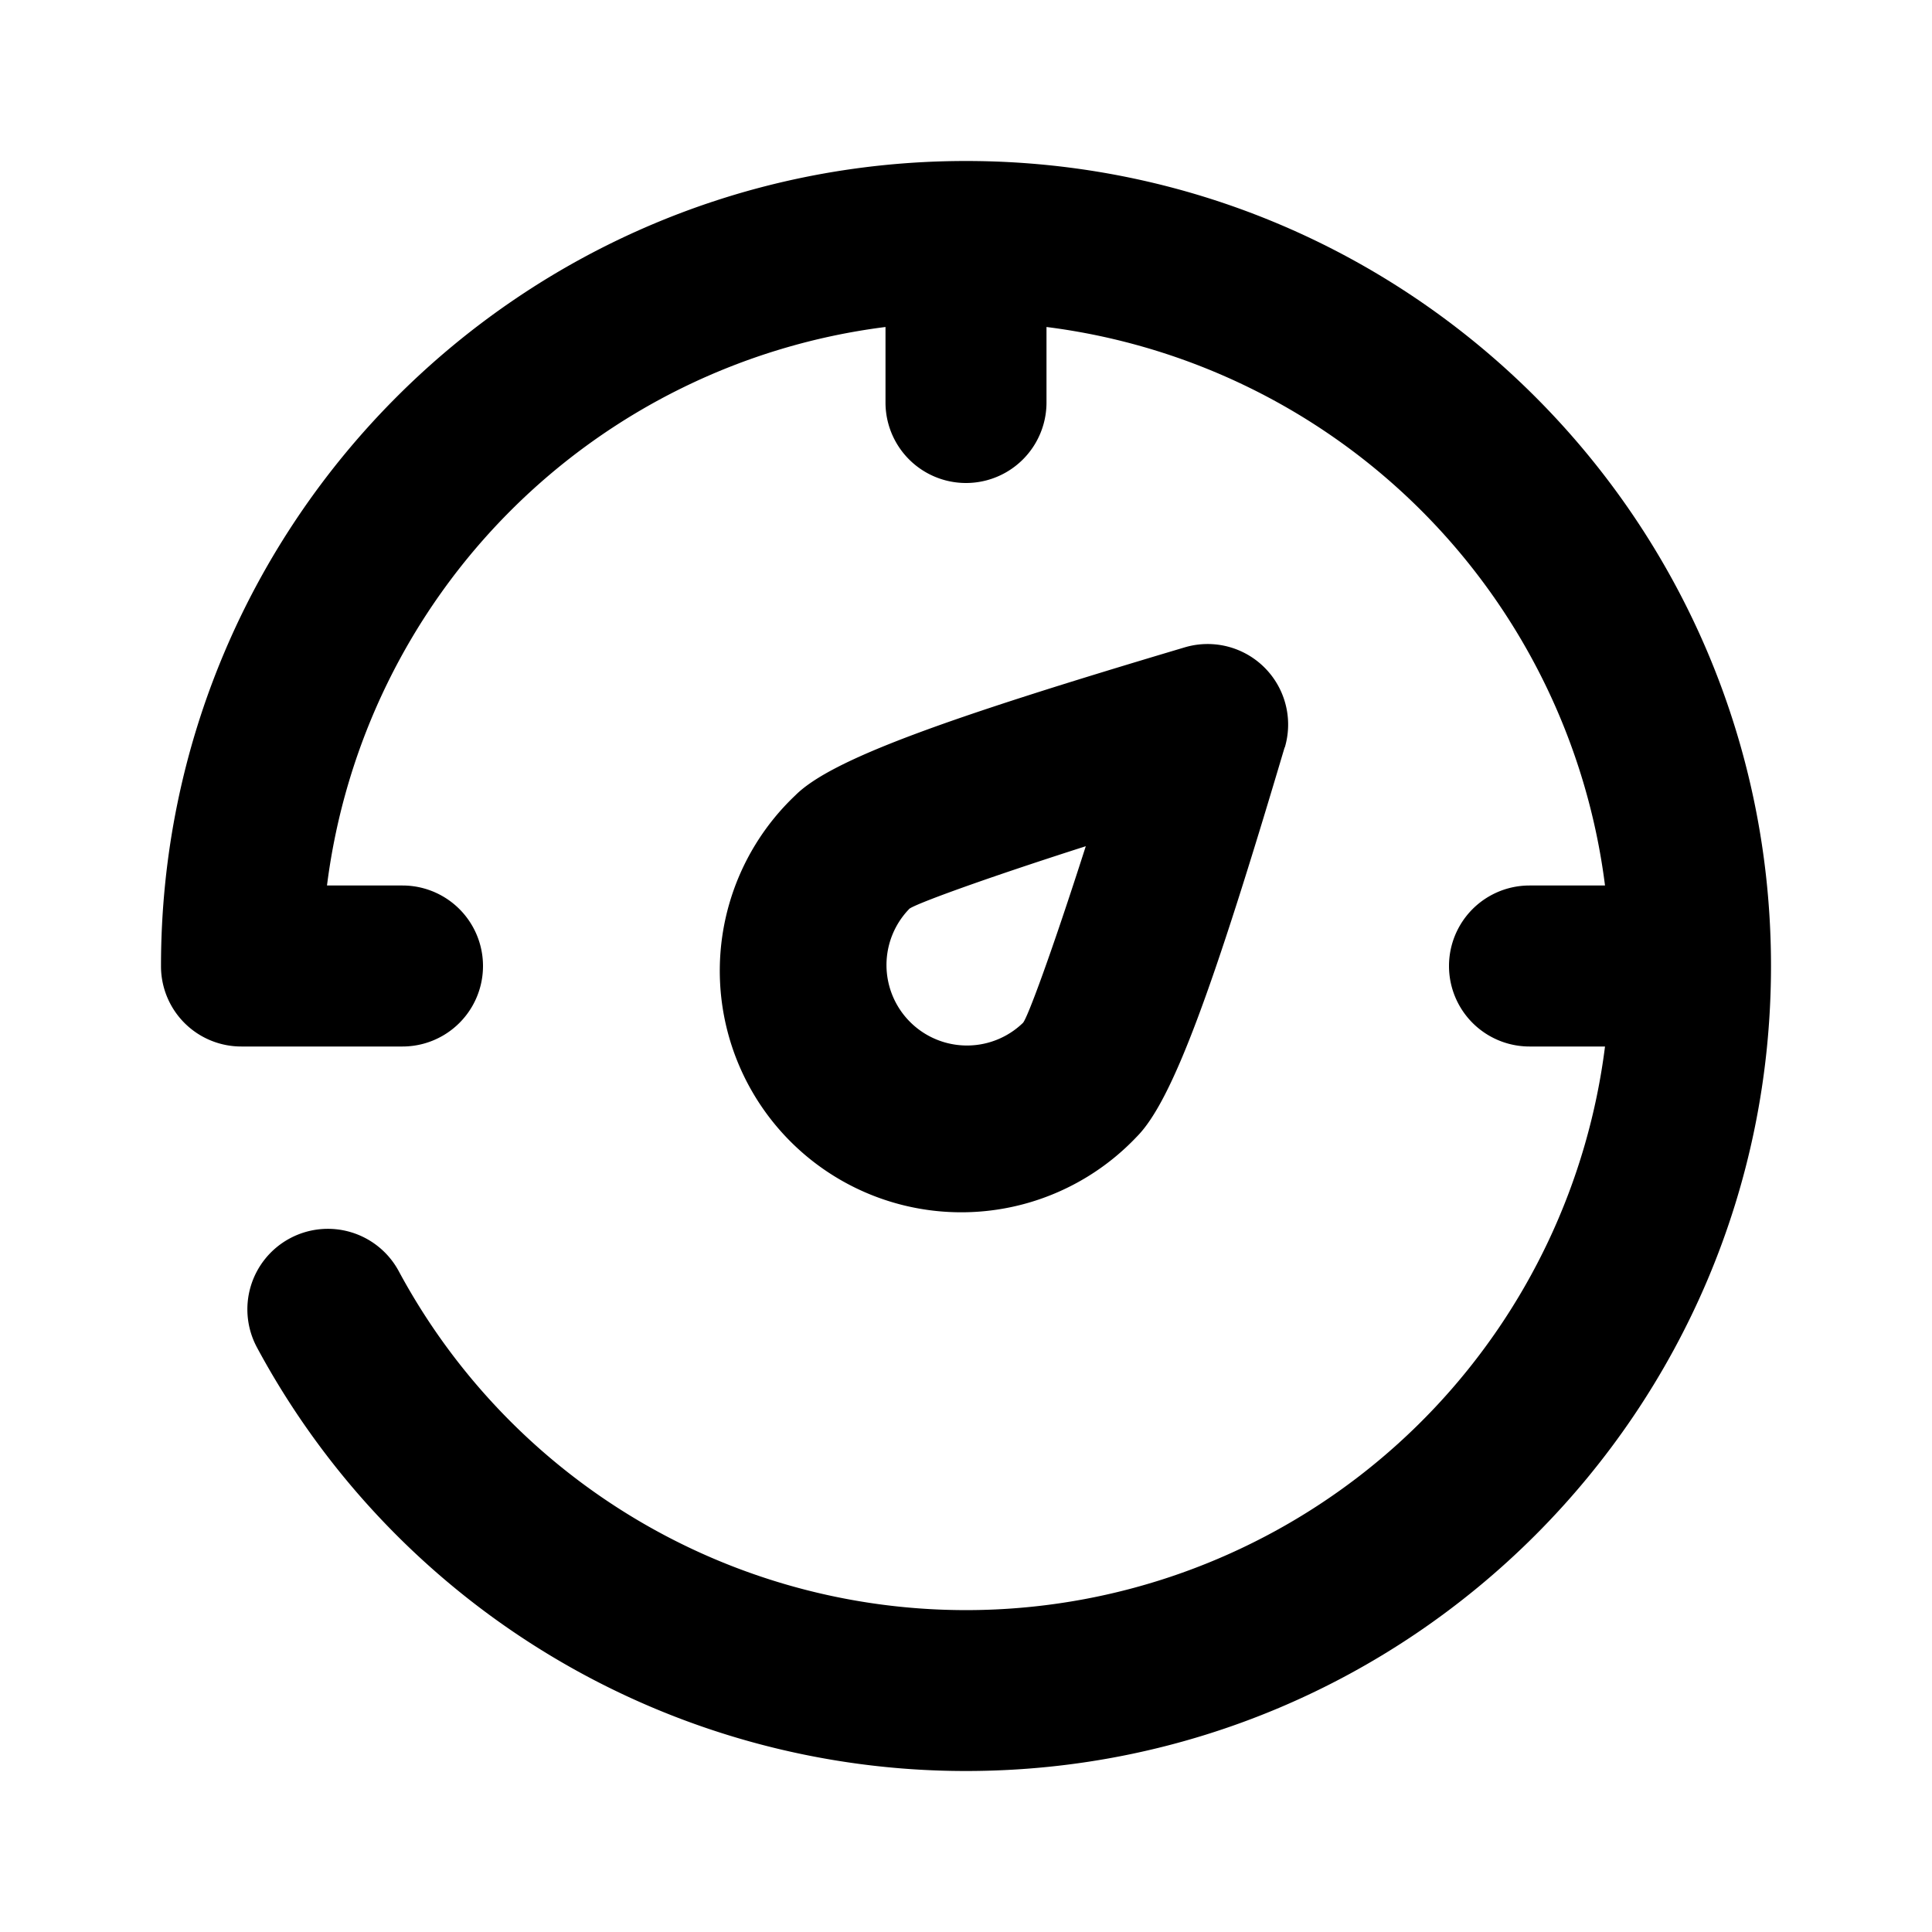 <svg width="24" height="24" viewBox="0 0 24 24" xmlns="http://www.w3.org/2000/svg"><title>timer-2</title><path d="M19.938 13H19a1 1 0 0 1 0-2h.938A8.004 8.004 0 0 0 13 4.062V5a1 1 0 0 1-2 0v-.938A8.004 8.004 0 0 0 4.062 11H5a1 1 0 0 1 0 2H3a.997.997 0 0 1-1-1C2 6.477 6.477 2 12 2s10 4.477 10 10-4.477 10-10 10a9.997 9.997 0 0 1-8.807-5.26 1 1 0 0 1 1.76-.95A8.001 8.001 0 0 0 19.938 13zm-3.98-3.715c-.886 2.985-1.391 4.39-1.837 4.836A3 3 0 1 1 9.88 9.88c.445-.446 1.85-.95 4.836-1.838a1 1 0 0 1 1.244 1.244zm-4.665 2.008a1 1 0 0 0 1.414 1.414c.054-.054.354-.862.781-2.195-1.333.427-2.141.727-2.195.78z" fill="#000" fill-rule="nonzero"/></svg>